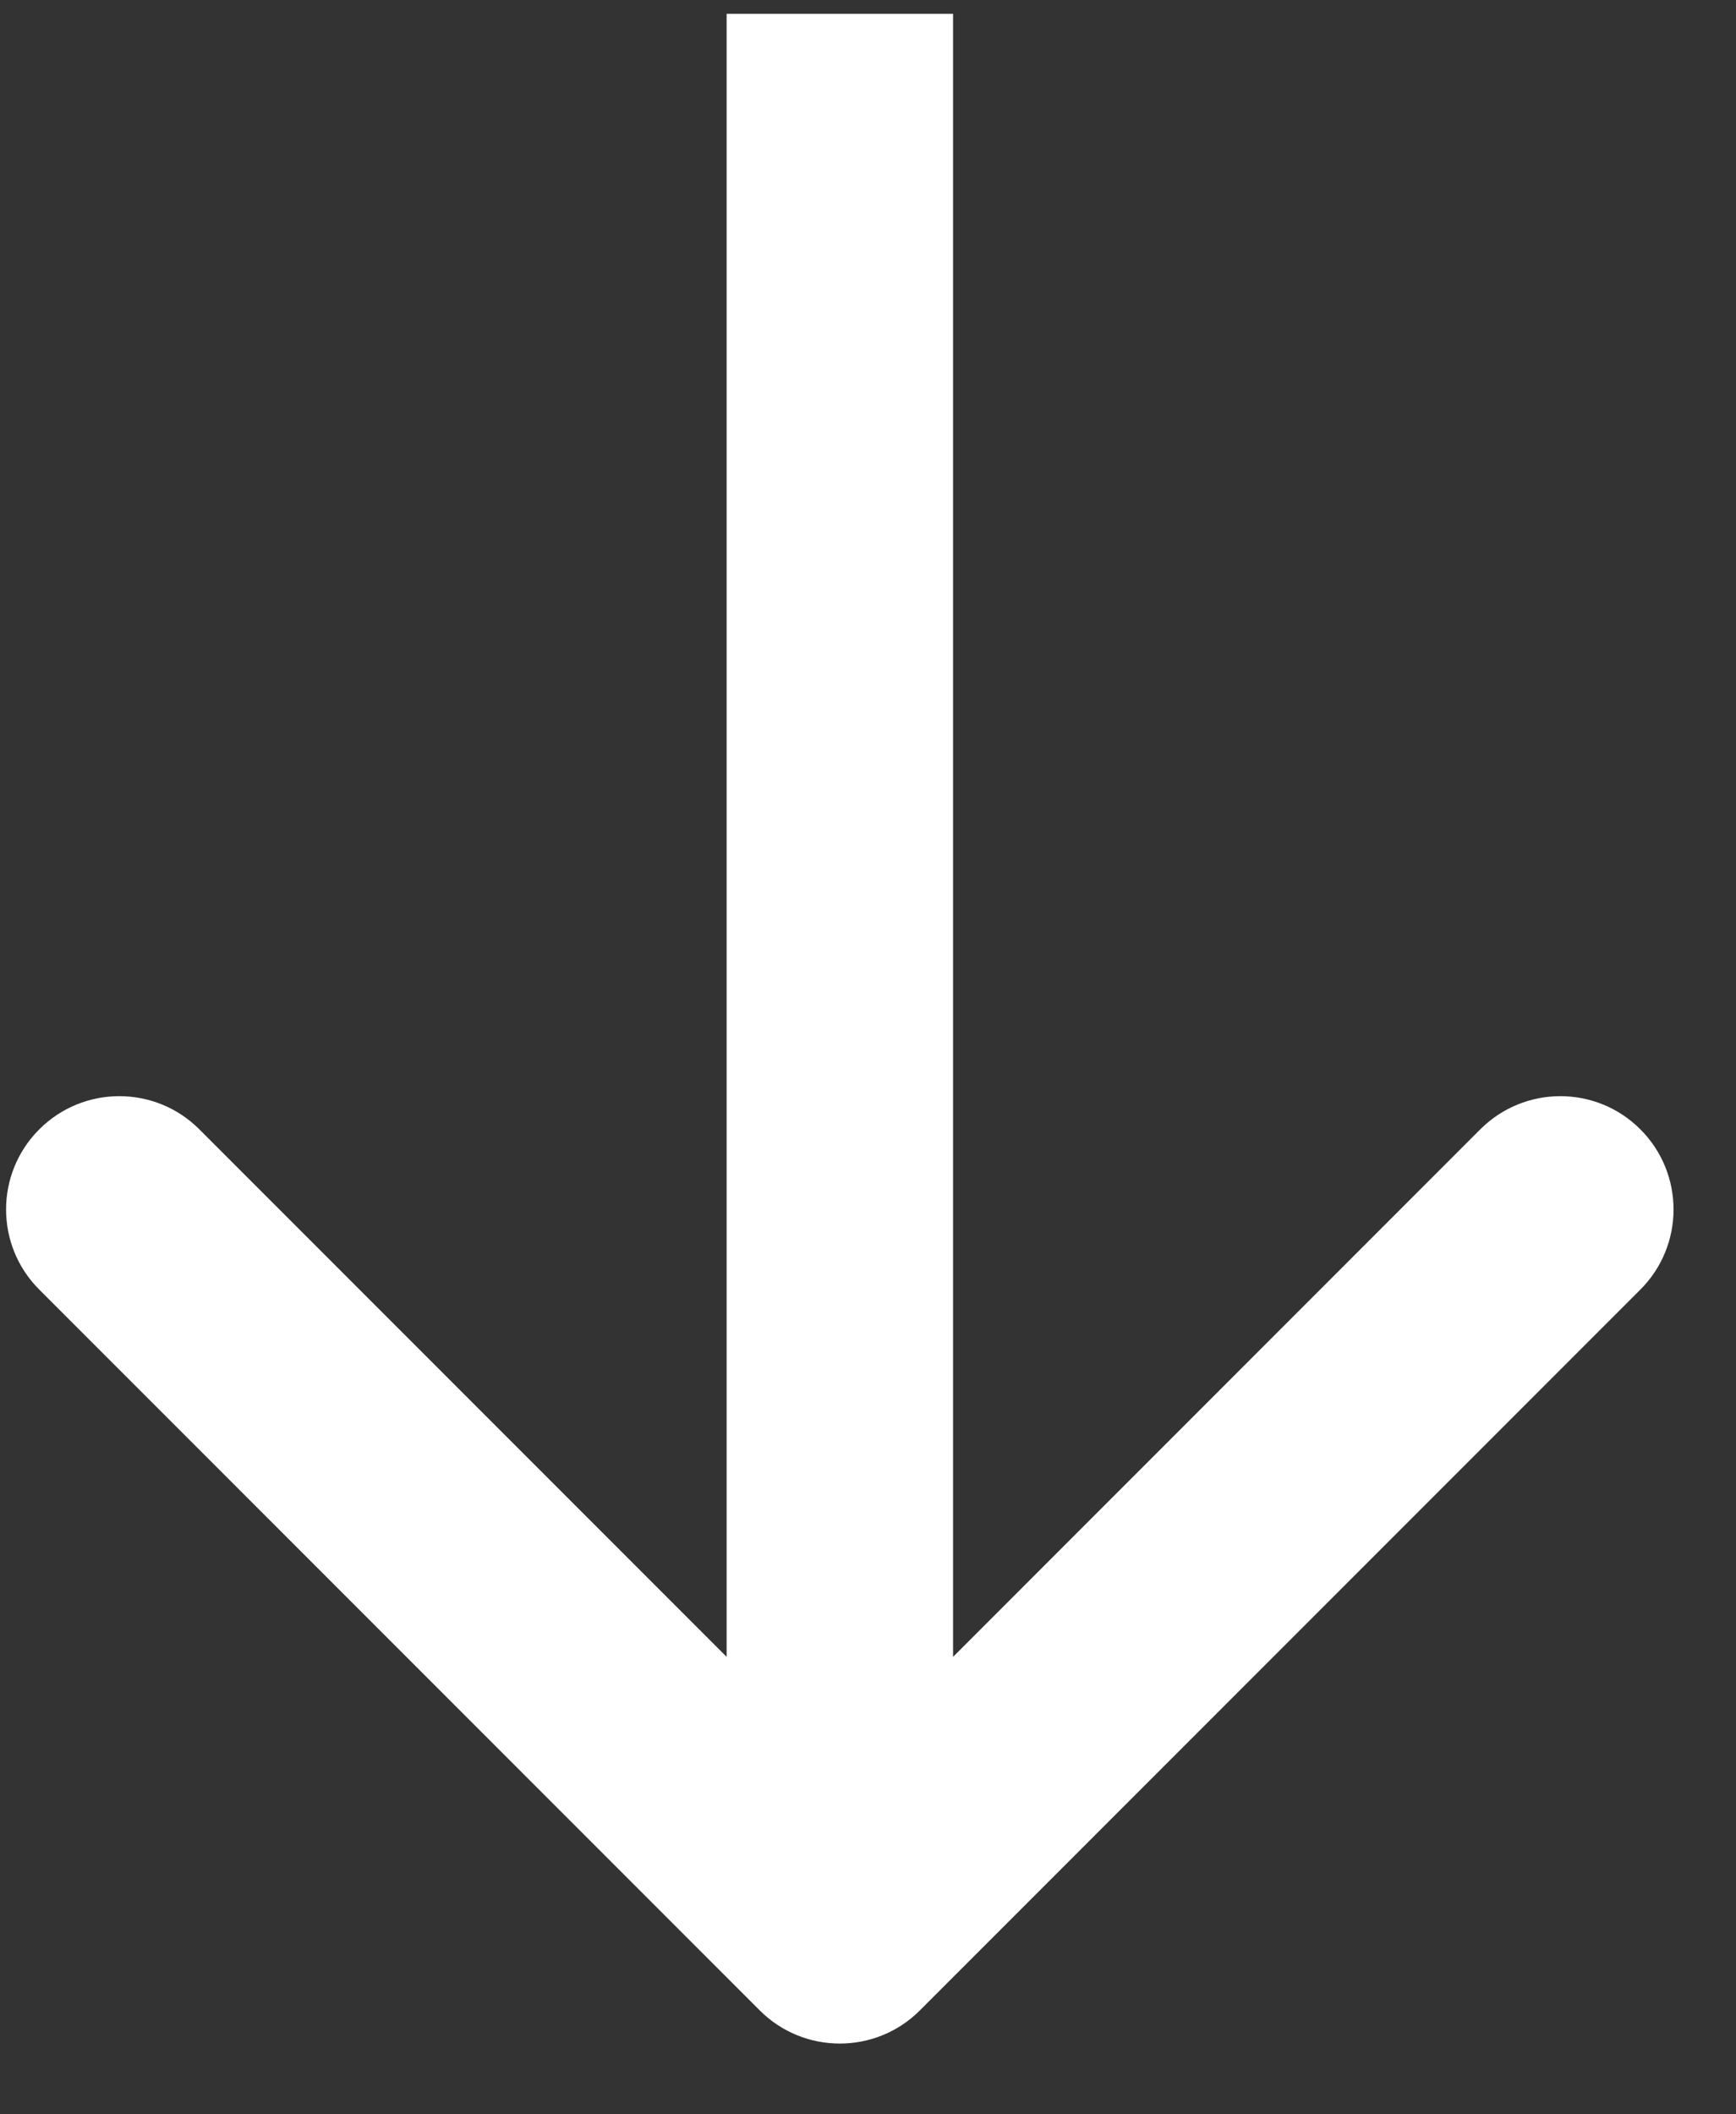 <svg width="23" height="28" viewBox="0 0 23 28" fill="none" xmlns="http://www.w3.org/2000/svg">
<rect x="0" y="0" width="23" height="28" fill="#333333" stroke="none"/>
<path d="M10.066 26.624C10.652 27.209 11.602 27.209 12.187 26.624L21.733 17.078C22.319 16.492 22.319 15.542 21.733 14.956C21.148 14.37 20.198 14.37 19.612 14.956L11.127 23.442L2.641 14.956C2.056 14.37 1.106 14.37 0.52 14.956C-0.066 15.542 -0.066 16.492 0.52 17.078L10.066 26.624ZM9.627 0.183L9.627 25.563L12.627 25.563L12.627 0.183L9.627 0.183Z" fill="white"/>
</svg>
